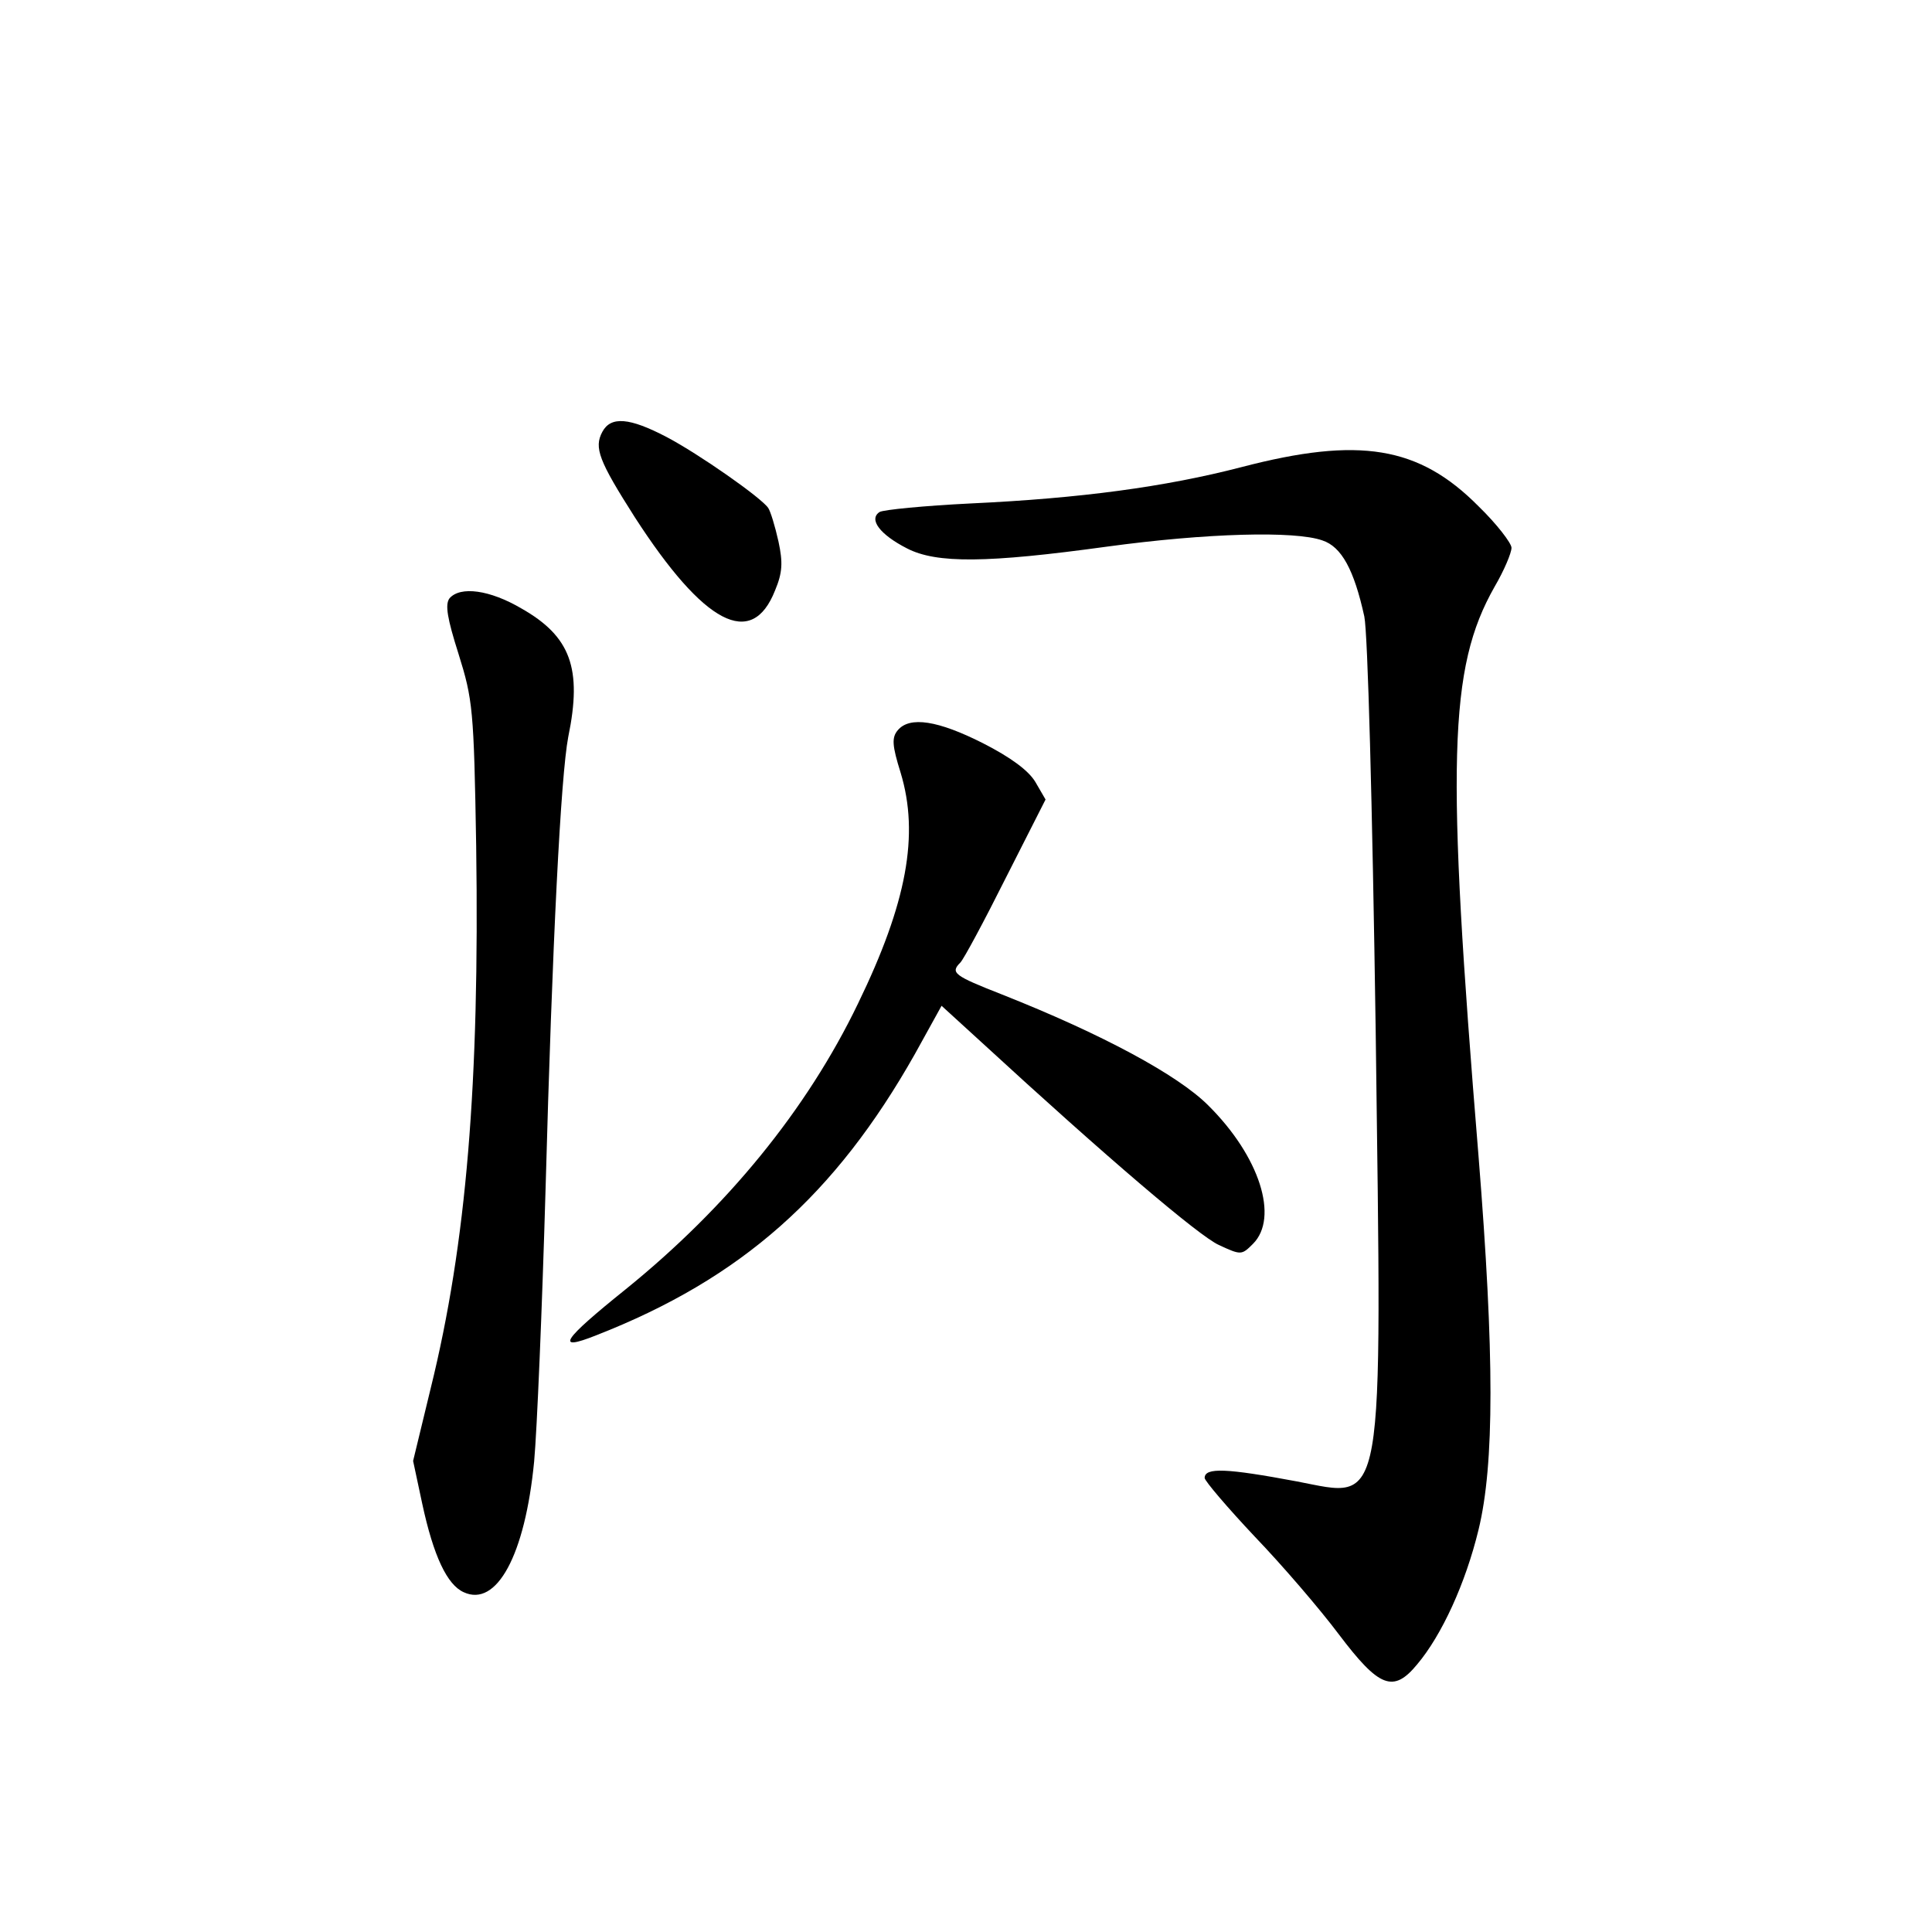 <?xml version="1.0" standalone="no"?>
<!DOCTYPE svg PUBLIC "-//W3C//DTD SVG 20010904//EN"
 "http://www.w3.org/TR/2001/REC-SVG-20010904/DTD/svg10.dtd">
<svg version="1.0" xmlns="http://www.w3.org/2000/svg"
 width="340pt" height="340pt" viewBox="0 0 340 340"
 preserveAspectRatio="xMidYMid meet">
<g transform="translate(0,340) scale(0.1,-0.1)"
fill="#000000" stroke="none">
<path d="M1060 2640 c-15 -28 -6 -51 57 -150 122 -189 206 -233 247 -129 13
31 14 49 6 86 -6 27 -14 53 -18 59 -12 18 -122 95 -179 125 -65 34 -98 37
-113 9z"/>
<path d="M2185 2578 c-135 -35 -284 -55 -477 -64 -81 -4 -153 -11 -160 -15
-20 -13 1 -40 48 -64 52 -27 141 -26 352 3 176 24 331 28 379 11 34 -11 56
-52 74 -134 6 -30 14 -323 20 -730 11 -859 18 -822 -139 -792 -123 23 -162 25
-162 6 0 -5 40 -52 88 -103 49 -51 115 -128 148 -172 71 -94 96 -104 138 -53
43 51 85 142 108 237 28 115 28 308 0 657 -57 694 -53 859 28 1002 17 29 30
60 30 69 0 8 -26 42 -58 73 -105 106 -210 123 -417 69z"/>
<path d="M791 2347 c-8 -11 -4 -35 16 -98 25 -80 27 -97 31 -338 6 -417 -17
-699 -80 -954 l-31 -128 16 -75 c20 -93 44 -143 73 -156 58 -27 108 65 124
230 5 54 14 268 20 476 12 441 27 731 40 799 25 121 4 177 -82 226 -56 33
-108 40 -127 18z"/>
<path d="M1580 2115 c-11 -13 -10 -27 5 -75 33 -109 11 -229 -75 -406 -90
-187 -231 -359 -409 -503 -112 -90 -125 -110 -52 -81 256 100 421 247 561 495
l47 85 69 -63 c224 -206 384 -342 419 -358 39 -18 40 -18 60 2 46 46 12 154
-79 244 -53 53 -186 125 -363 195 -84 33 -91 38 -73 56 6 6 42 73 80 149 l70
138 -18 31 c-12 20 -43 43 -92 68 -79 40 -129 48 -150 23z"/>
</g>
</svg>
